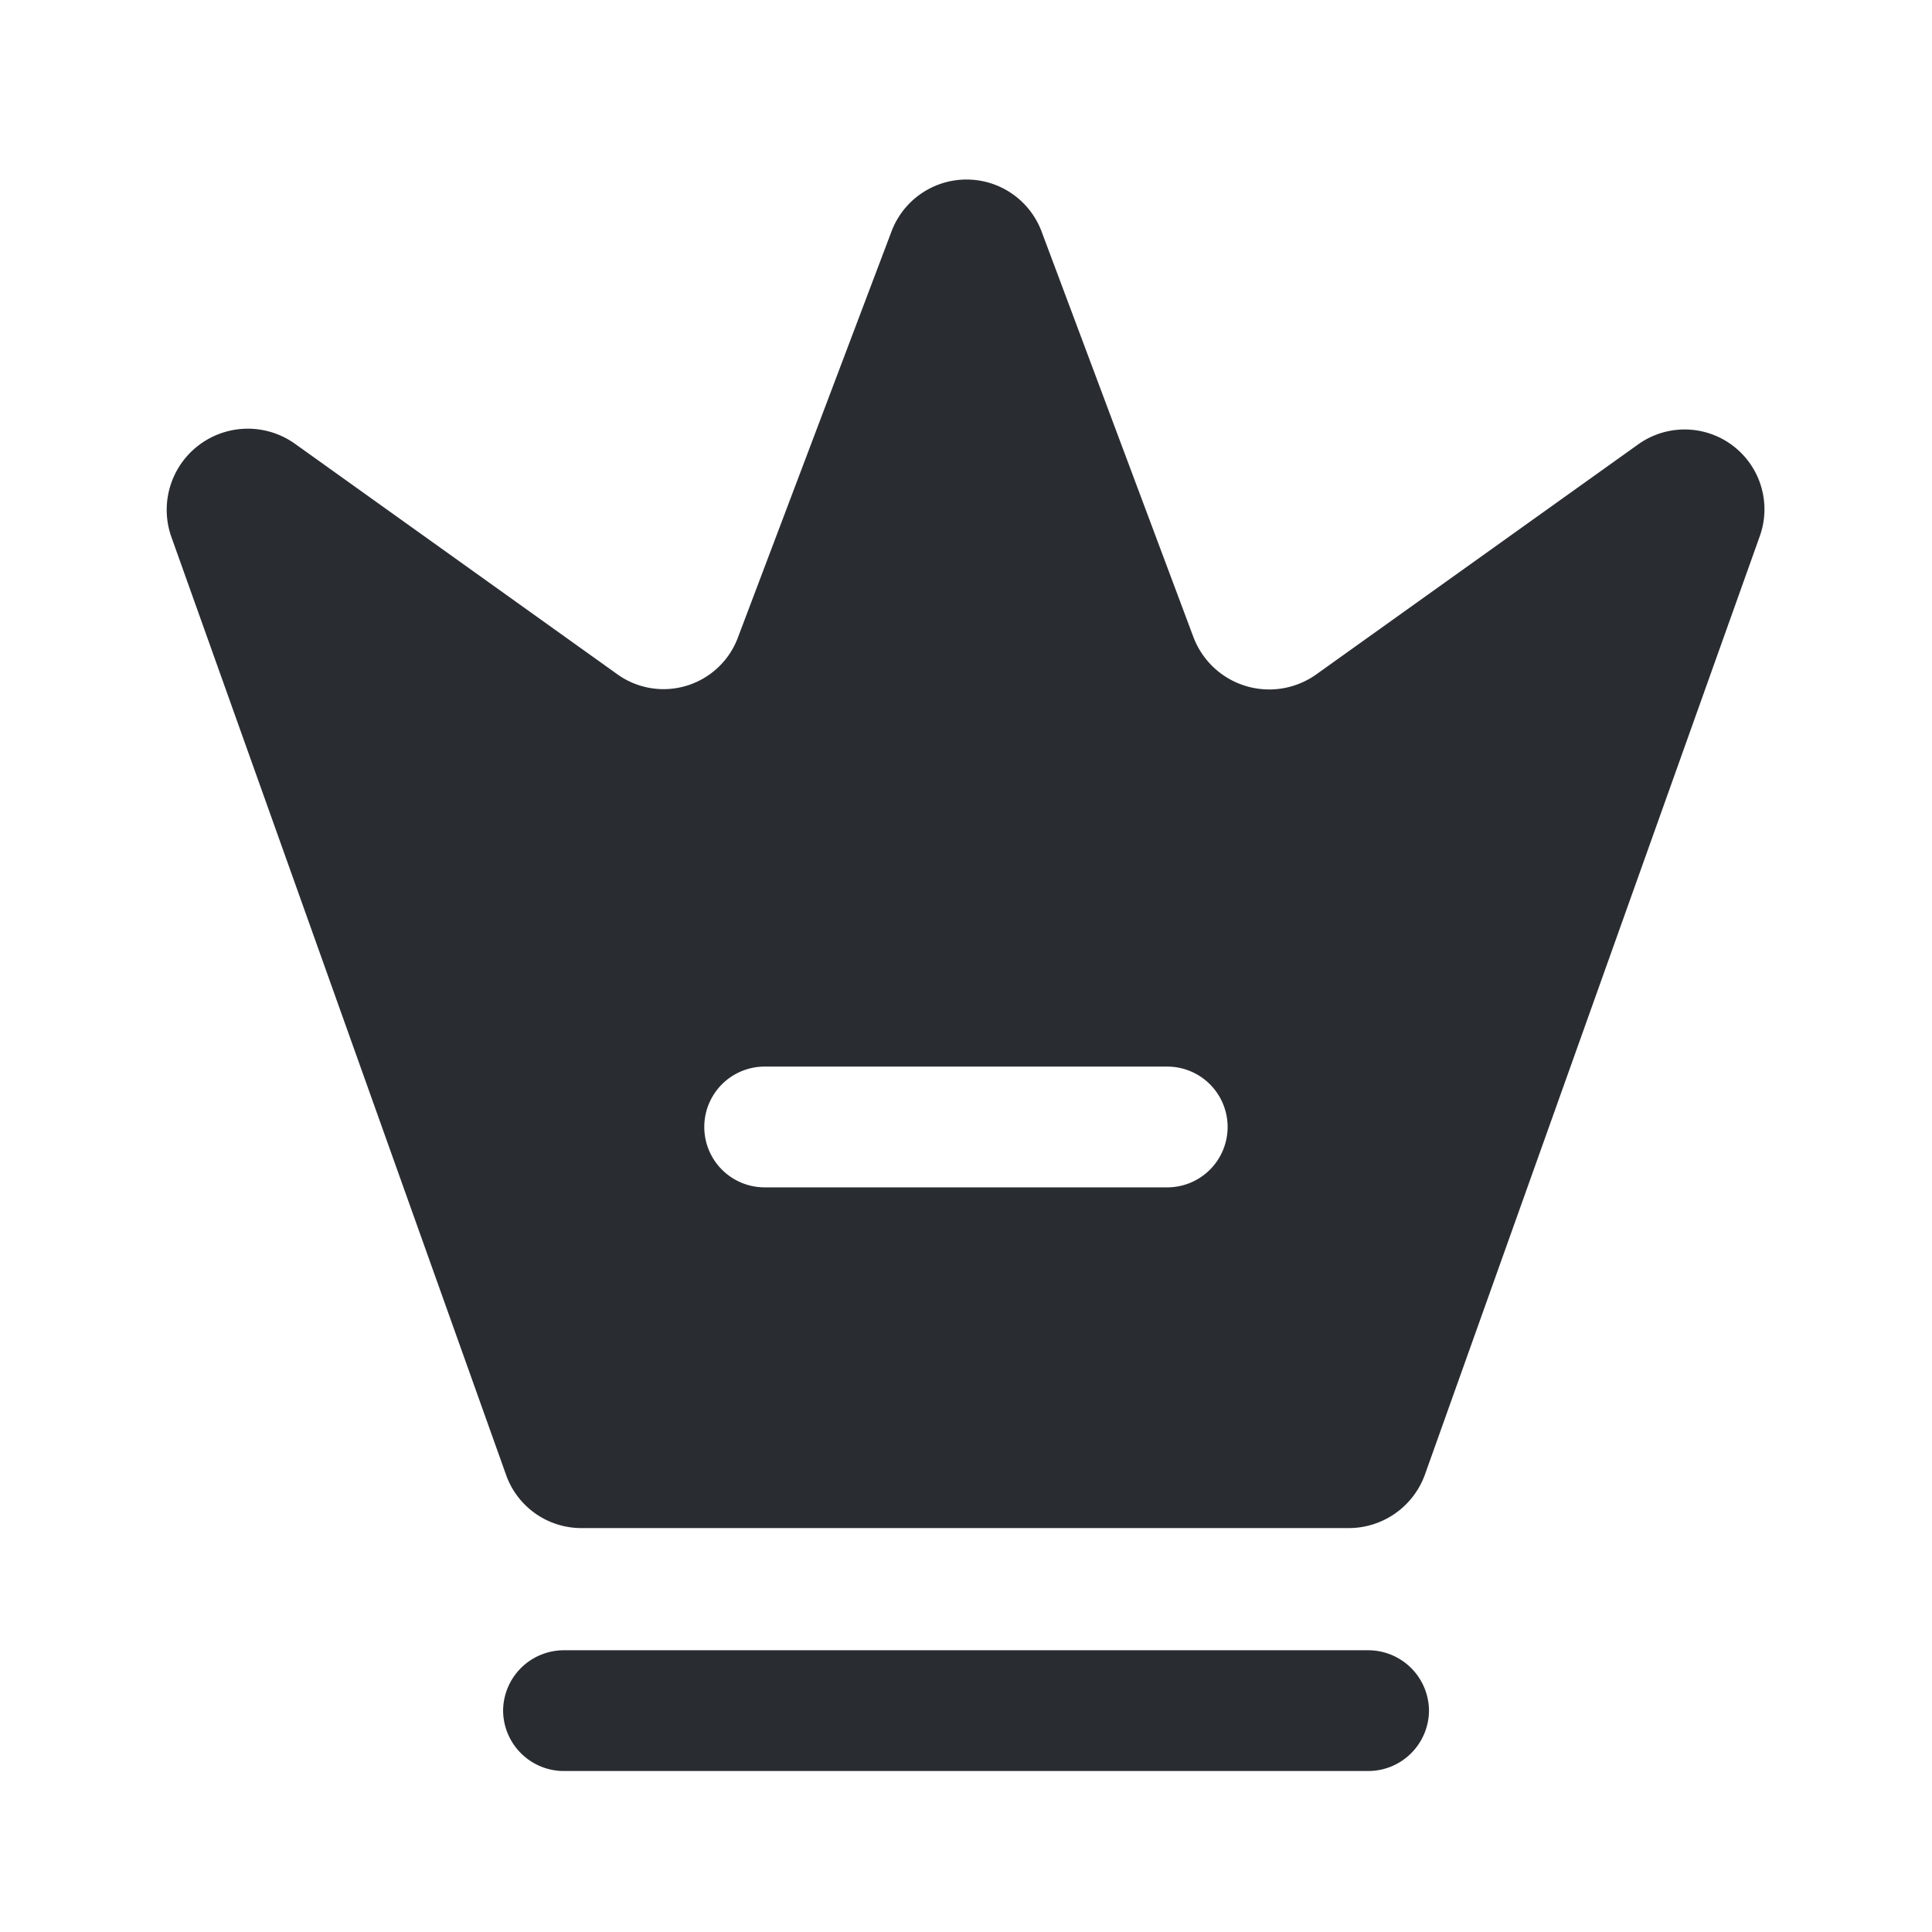 <svg id="vuesax_bold_crown" data-name="vuesax/bold/crown" xmlns="http://www.w3.org/2000/svg" width="39.834" height="39.834" viewBox="0 0 39.834 39.834">
  <g id="crown" transform="translate(0 0)">
    <path id="Vector" d="M17.842,2.49H1.245A1.254,1.254,0,0,1,0,1.245,1.254,1.254,0,0,1,1.245,0h16.6a1.254,1.254,0,0,1,1.245,1.245A1.254,1.254,0,0,1,17.842,2.49Z" transform="translate(10.373 34.025)" fill="#292d32"/>
    <path id="Vector-2" data-name="Vector" d="M30.343,5.465,23.7,10.212a1.671,1.671,0,0,1-2.523-.763L18.045,1.083a1.653,1.653,0,0,0-3.1,0L11.787,9.432a1.636,1.636,0,0,1-2.506.763L2.642,5.448A1.673,1.673,0,0,0,.1,7.373l6.9,19.336a1.647,1.647,0,0,0,1.56,1.1H24.385a1.67,1.67,0,0,0,1.56-1.1l6.9-19.336A1.646,1.646,0,0,0,30.343,5.465Zm-9.71,15.319h-8.3a1.245,1.245,0,1,1,0-2.49h8.3a1.245,1.245,0,0,1,0,2.49Z" transform="translate(3.433 3.697)" fill="#292d32"/>
    <path id="Vector-3" data-name="Vector" d="M0,0H39.834V39.834H0Z" transform="translate(39.834 39.834) rotate(180)" fill="none" opacity="0"/>
  </g>
</svg>
